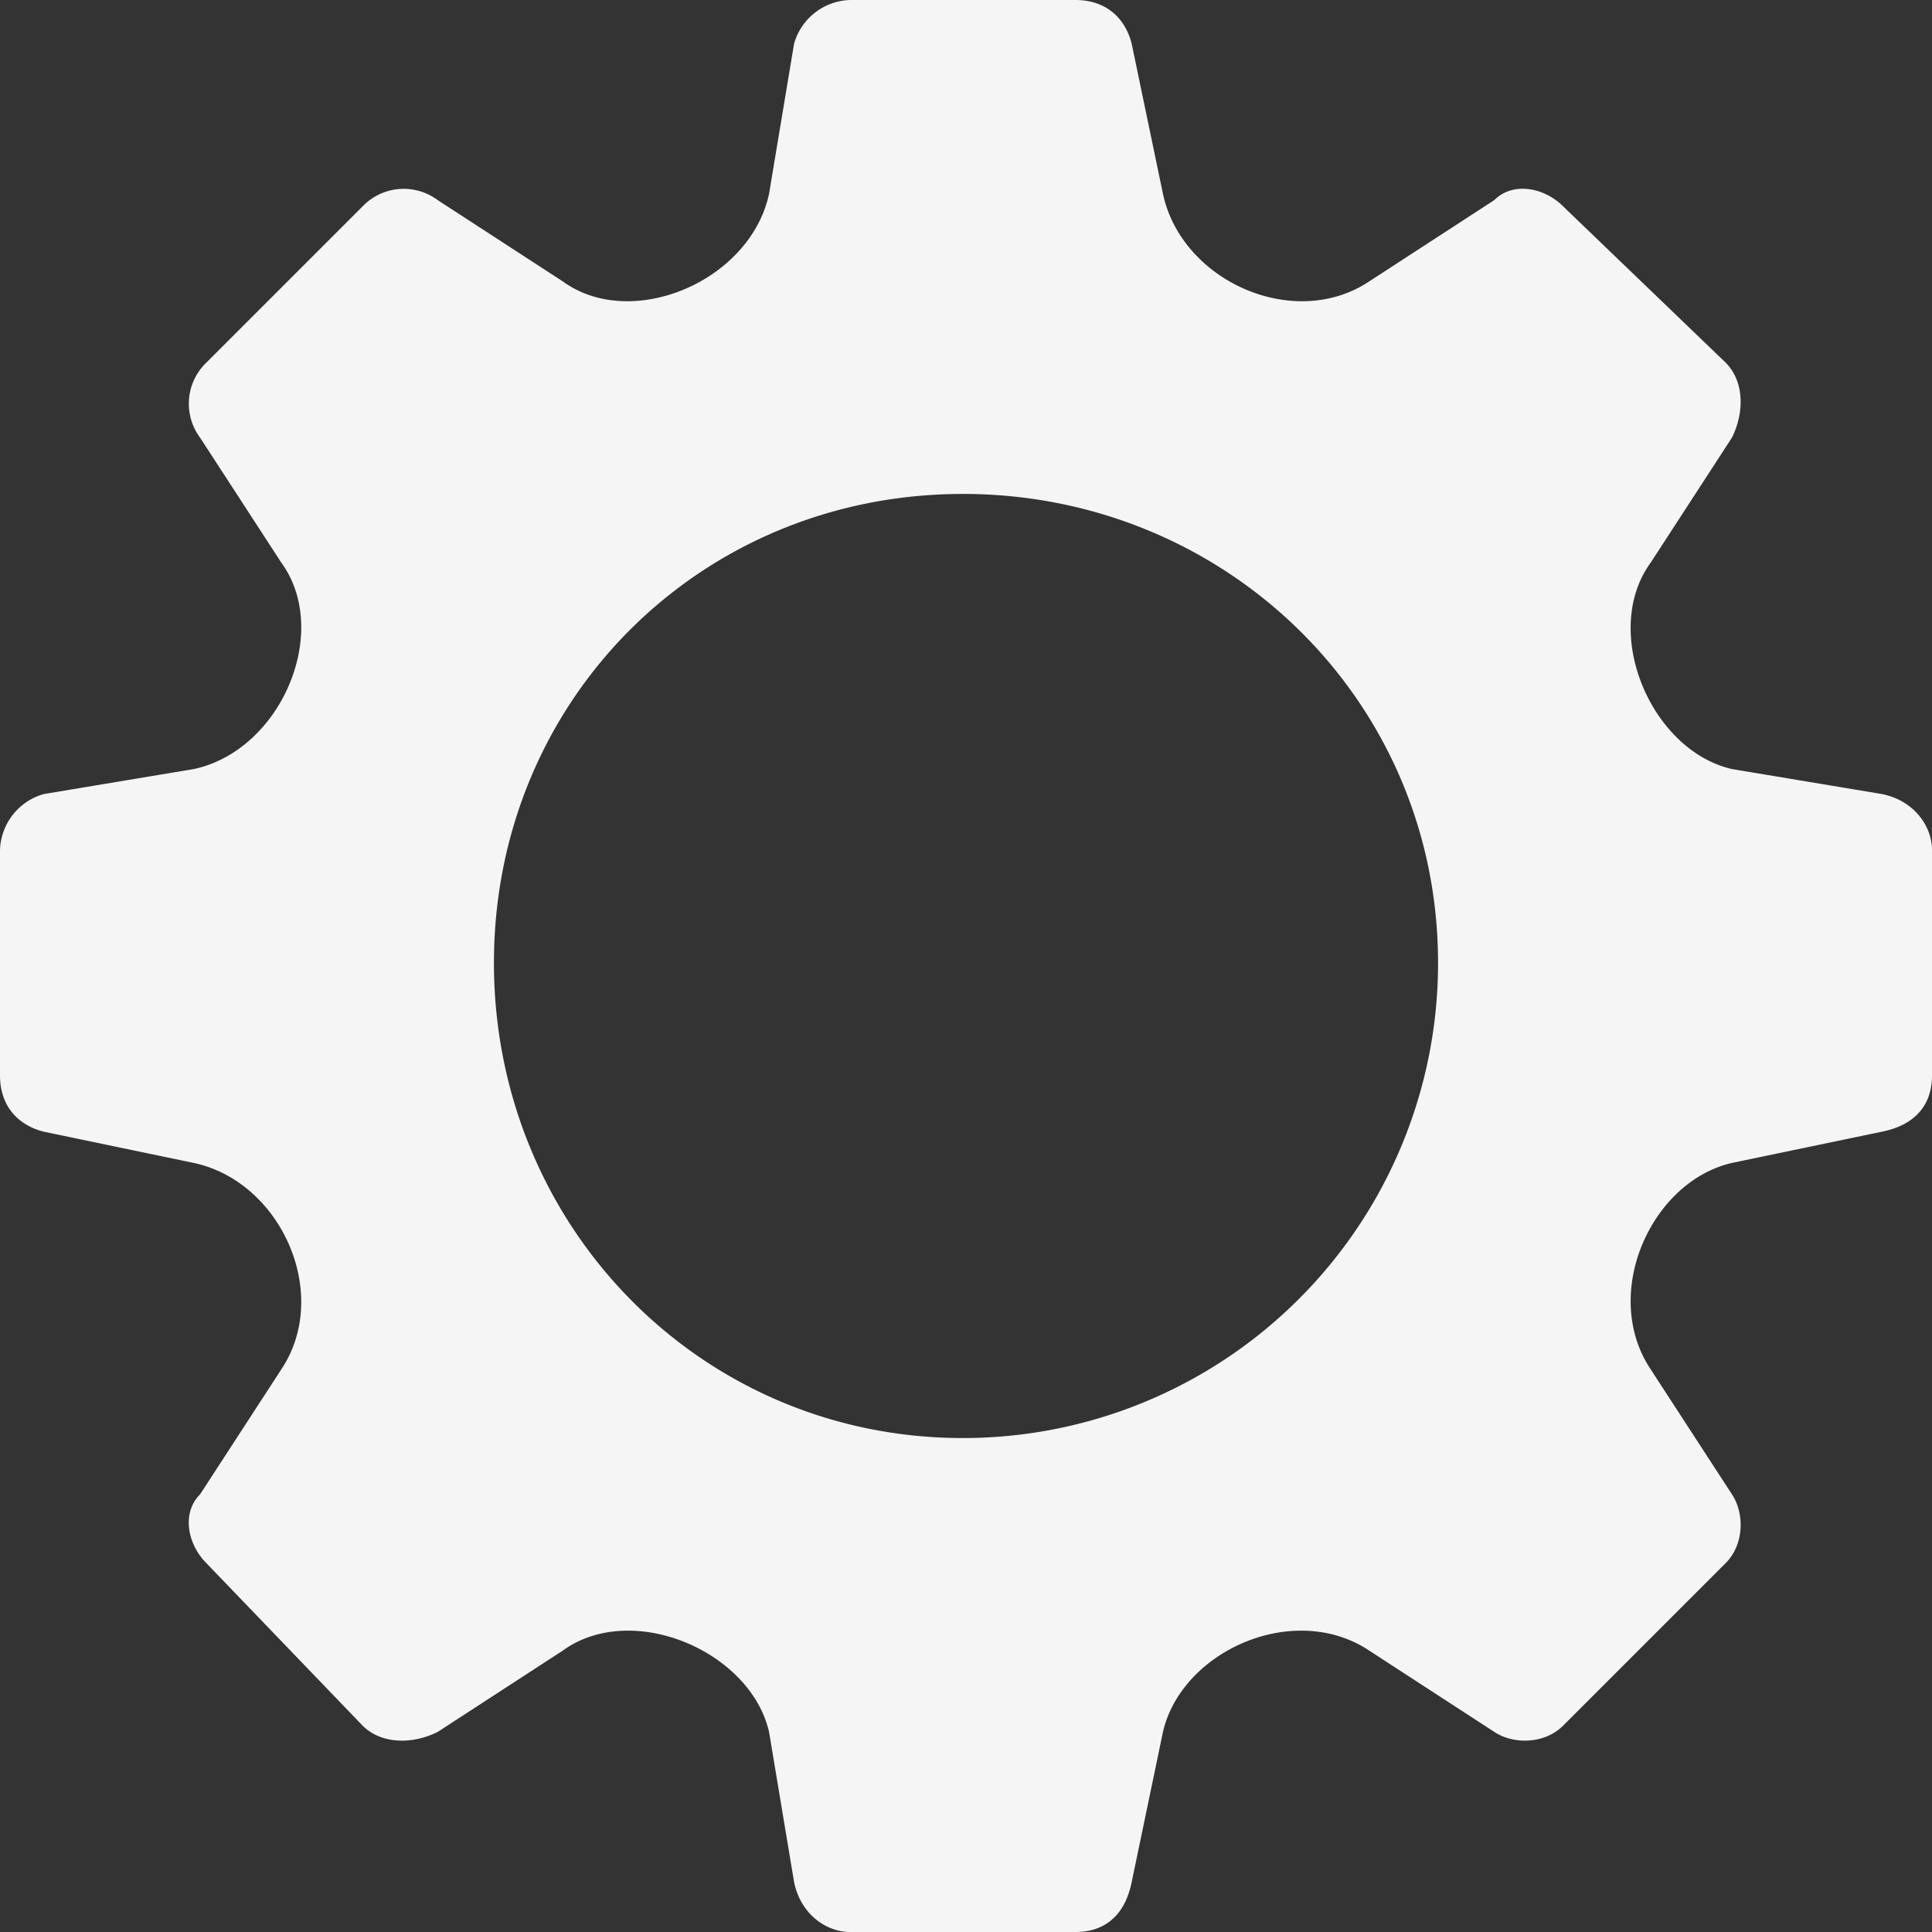 <svg id="noun_Gear_2131952" xmlns="http://www.w3.org/2000/svg" width="477" height="477" viewBox="0 0 477 477">
  <rect x="0" y="0" width="477" height="477" fill="#333333" stroke="none"/>
  <g id="Group_2" data-name="Group 2">
    <path id="Path_1" data-name="Path 1" d="M464.65,196.049,427.6,189.874c-20.068-4.631-32.418-33.961-20.068-50.942L427.6,108.058c3.087-6.175,3.087-13.893-1.544-18.524L385.922,50.942c-4.631-4.631-12.349-6.175-16.981-1.544L338.068,69.466c-18.524,12.35-46.311,0-50.942-21.612l-7.718-37.049C277.864,4.631,273.233,0,265.515,0H209.942a14.827,14.827,0,0,0-13.893,10.806l-6.175,37.049c-4.631,21.612-33.961,33.961-50.942,21.612L108.058,49.4a14.053,14.053,0,0,0-18.524,1.544L50.942,89.534A14.053,14.053,0,0,0,49.4,108.058l20.068,30.874c12.35,16.981,0,46.311-21.612,50.942l-37.049,6.175A14.827,14.827,0,0,0,0,209.942v55.573c0,7.718,4.631,12.35,10.806,13.893l37.049,7.718c21.612,4.631,33.961,32.418,21.612,50.942L49.4,368.942c-4.631,4.631-3.087,12.35,1.544,16.981l38.592,40.136c4.631,4.631,12.35,4.631,18.524,1.544l30.874-20.068c16.981-12.35,46.311,0,50.942,20.068l6.175,37.049c1.544,7.718,7.718,12.35,13.893,12.35h55.573c7.718,0,12.35-4.631,13.893-12.35l7.718-37.049c4.631-20.068,32.418-32.418,50.942-20.068L368.942,427.6c4.631,3.087,12.35,3.087,16.981-1.544l40.136-40.136c4.631-4.631,4.631-12.349,1.544-16.981l-20.068-30.874c-12.35-18.524,0-46.311,20.068-50.942l37.049-7.718c7.718-1.544,12.35-6.175,12.35-13.893V209.942C477,203.767,472.369,197.592,464.65,196.049Zm-226.922-74.1c64.835,0,117.32,50.942,117.32,115.777a117.268,117.268,0,0,1-117.32,117.32c-64.835,0-115.777-52.485-115.777-117.32S172.893,121.951,237.728,121.951Z" fill="#f5f5f5" fill-rule="evenodd"/>
  </g>
</svg>
